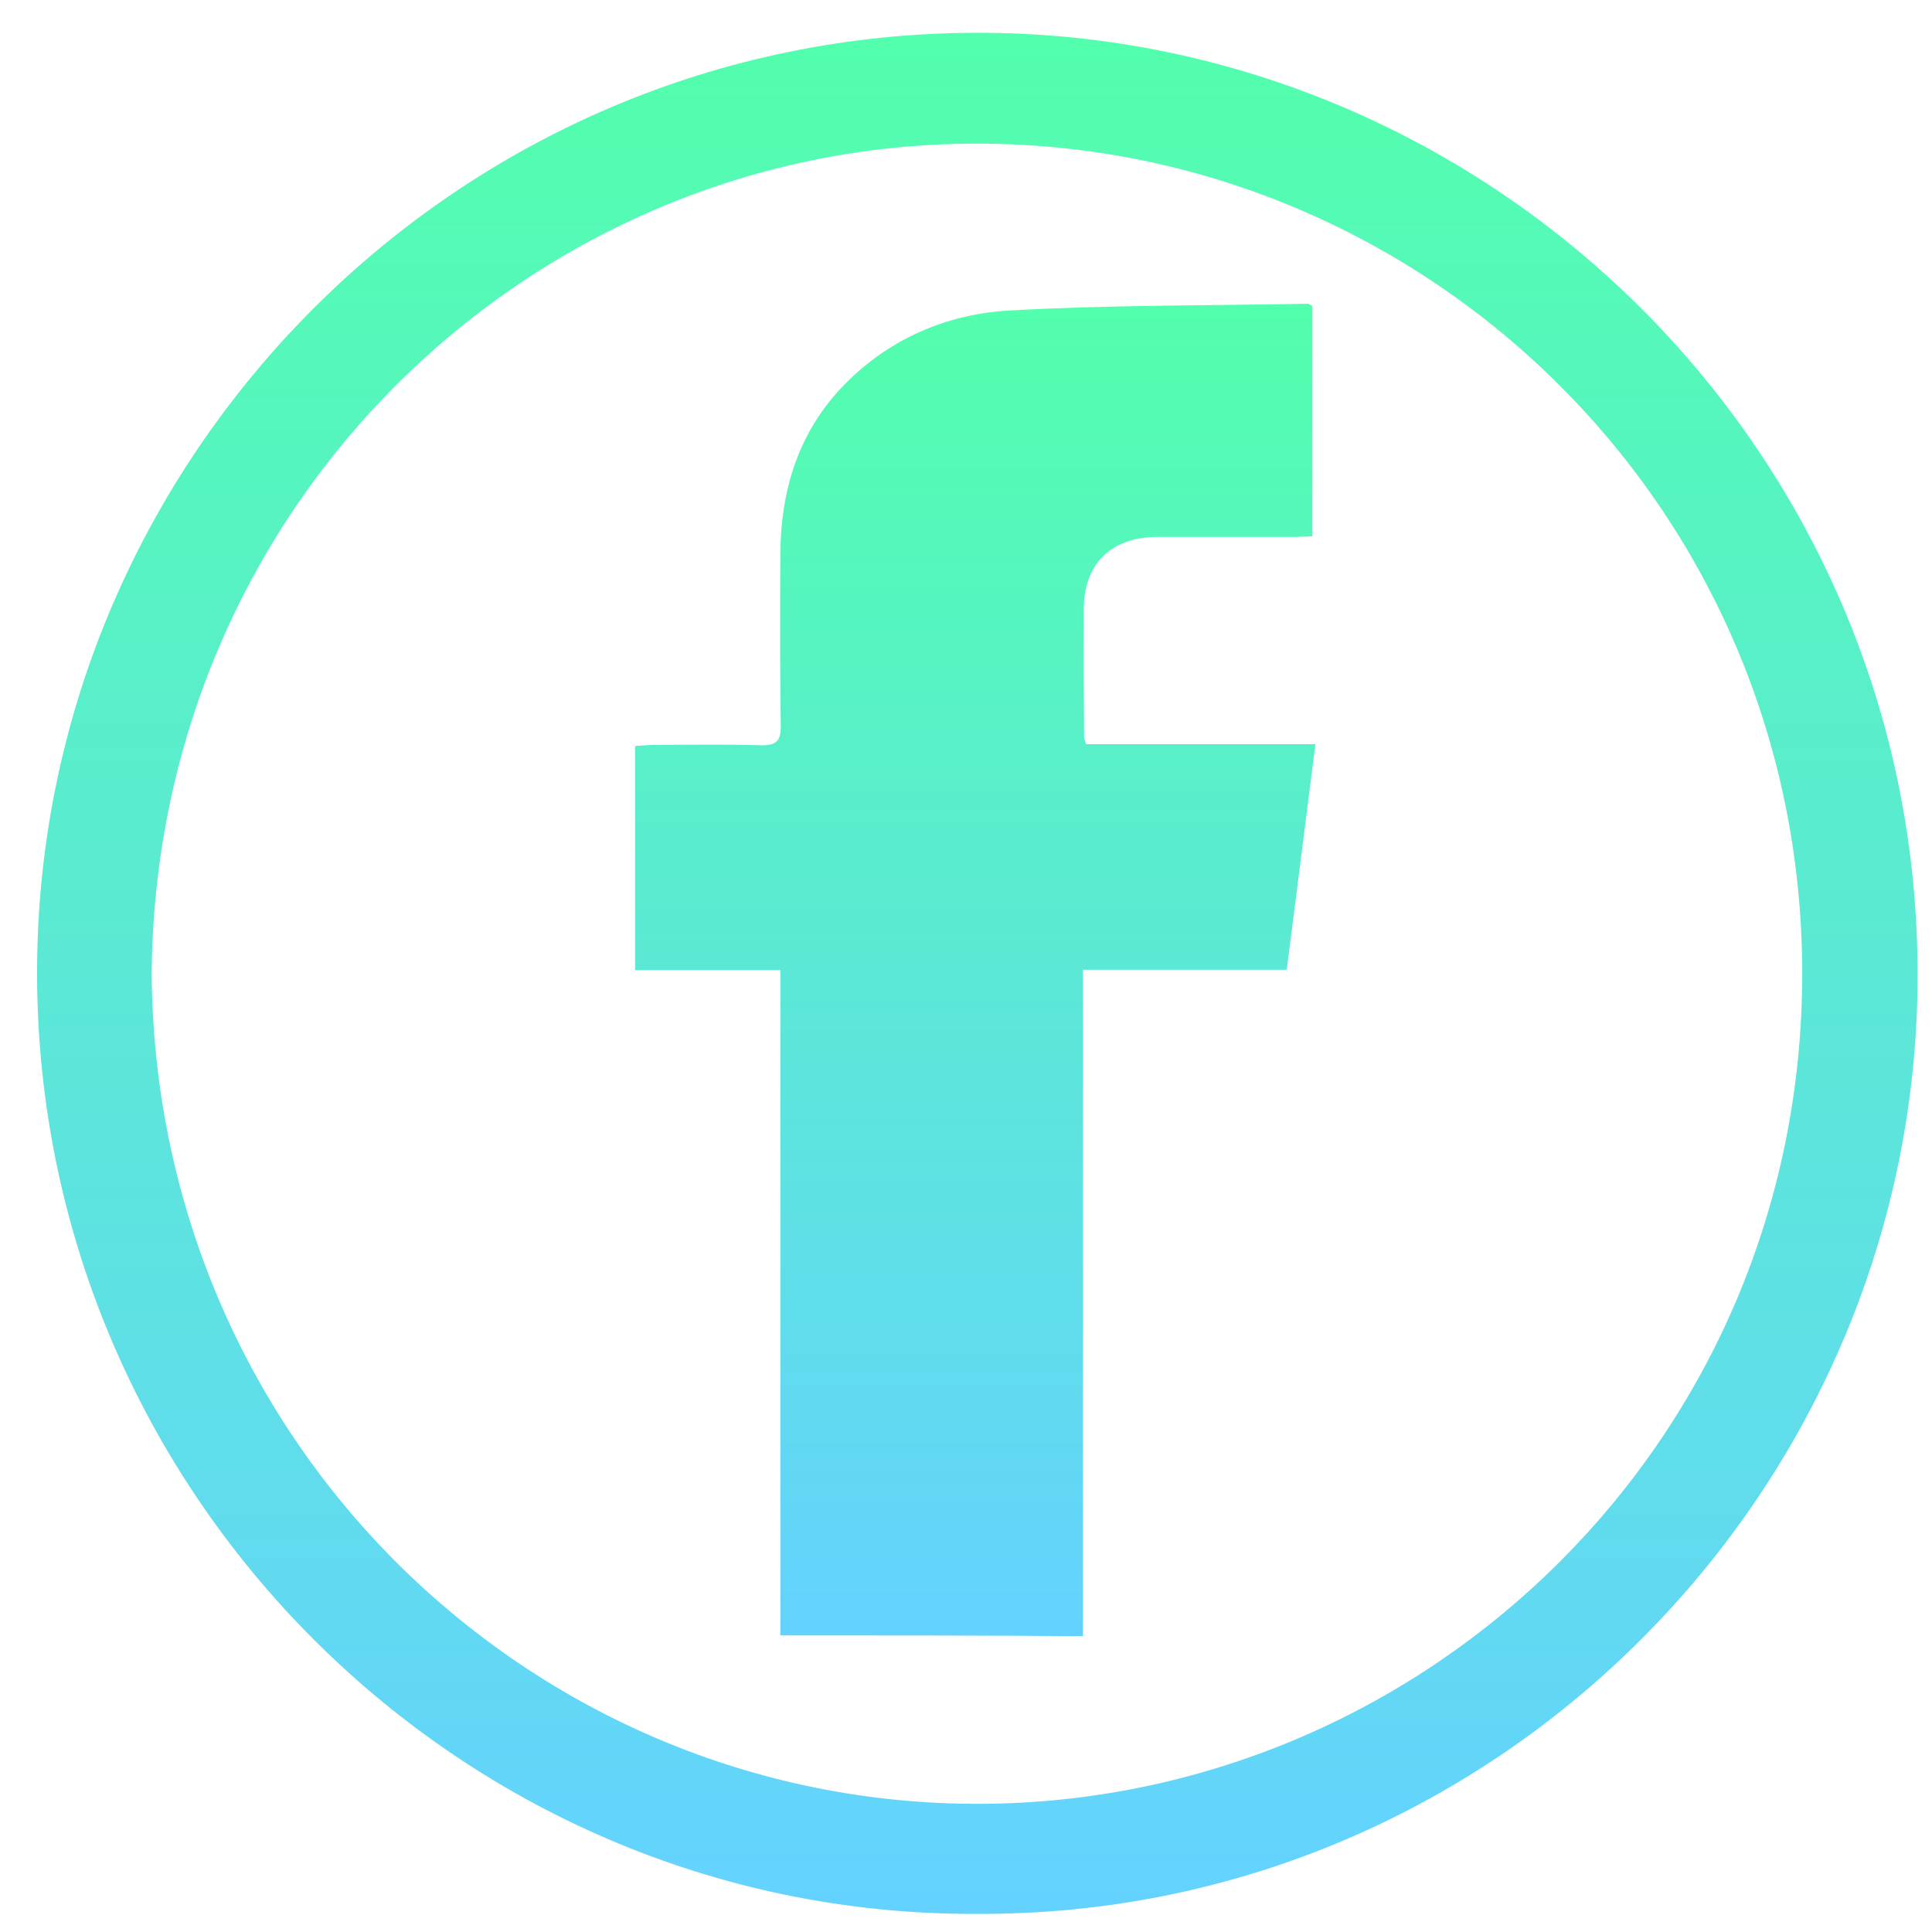 <svg width="55"
     height="55"
     viewBox="0 0 55 55"
     fill="none"
     xmlns="http://www.w3.org/2000/svg">
    <defs>
        <linearGradient id="paint0_linear_0_620"
                        x1="27.823"
                        y1="0.933"
                        x2="27.823"
                        y2="54.485"
                        gradientUnits="userSpaceOnUse">
            <stop stop-color="#52FFAC" />
            <stop offset="1" stop-color="#64D2FF" />
        </linearGradient>
        <linearGradient id="paint1_linear_0_620"
                        x1="27.763"
                        y1="8.647"
                        x2="27.763"
                        y2="46.578"
                        gradientUnits="userSpaceOnUse">
            <stop stop-color="#52FFAC" />
            <stop offset="1" stop-color="#64D2FF" />
        </linearGradient>
    </defs>
    <path d="M27.801 54.484C12.934 54.549 0.709 42.174 1.063 27.06C1.396 12.665 13.32 0.773 28.145 0.935C42.829 1.096 54.978 13.32 54.581 28.456C54.205 42.786 42.378 54.56 27.801 54.484ZM4.318 27.747C4.436 41.207 15.351 51.573 28.241 51.348C40.724 51.122 51.305 40.949 51.305 27.715C51.305 14.255 40.305 3.846 27.371 4.093C14.889 4.318 4.404 14.524 4.318 27.747Z" fill="url(#paint0_linear_0_620)" />
    <path d="M22.215 46.557C22.215 40.23 22.215 33.956 22.215 27.618C20.818 27.618 19.465 27.618 18.079 27.618C18.079 25.47 18.079 23.386 18.079 21.237C18.262 21.227 18.444 21.205 18.638 21.205C19.637 21.205 20.646 21.184 21.645 21.216C22.086 21.227 22.236 21.108 22.226 20.657C22.204 19.024 22.204 17.402 22.215 15.77C22.226 13.933 22.741 12.268 24.052 10.935C25.319 9.646 26.941 8.948 28.703 8.841C31.539 8.68 34.386 8.701 37.232 8.647C37.265 8.647 37.297 8.68 37.361 8.712C37.361 10.871 37.361 13.041 37.361 15.265C37.157 15.275 36.964 15.286 36.781 15.286C35.492 15.286 34.203 15.286 32.914 15.286C31.614 15.297 30.852 16.07 30.852 17.349C30.852 18.562 30.852 19.787 30.862 21.001C30.862 21.033 30.884 21.065 30.916 21.184C33.043 21.184 35.191 21.184 37.447 21.184C37.168 23.364 36.91 25.448 36.631 27.607C34.687 27.607 32.785 27.607 30.83 27.607C30.83 33.967 30.83 40.262 30.83 46.578C27.94 46.557 25.126 46.557 22.215 46.557Z" fill="url(#paint1_linear_0_620)" />
</svg>
